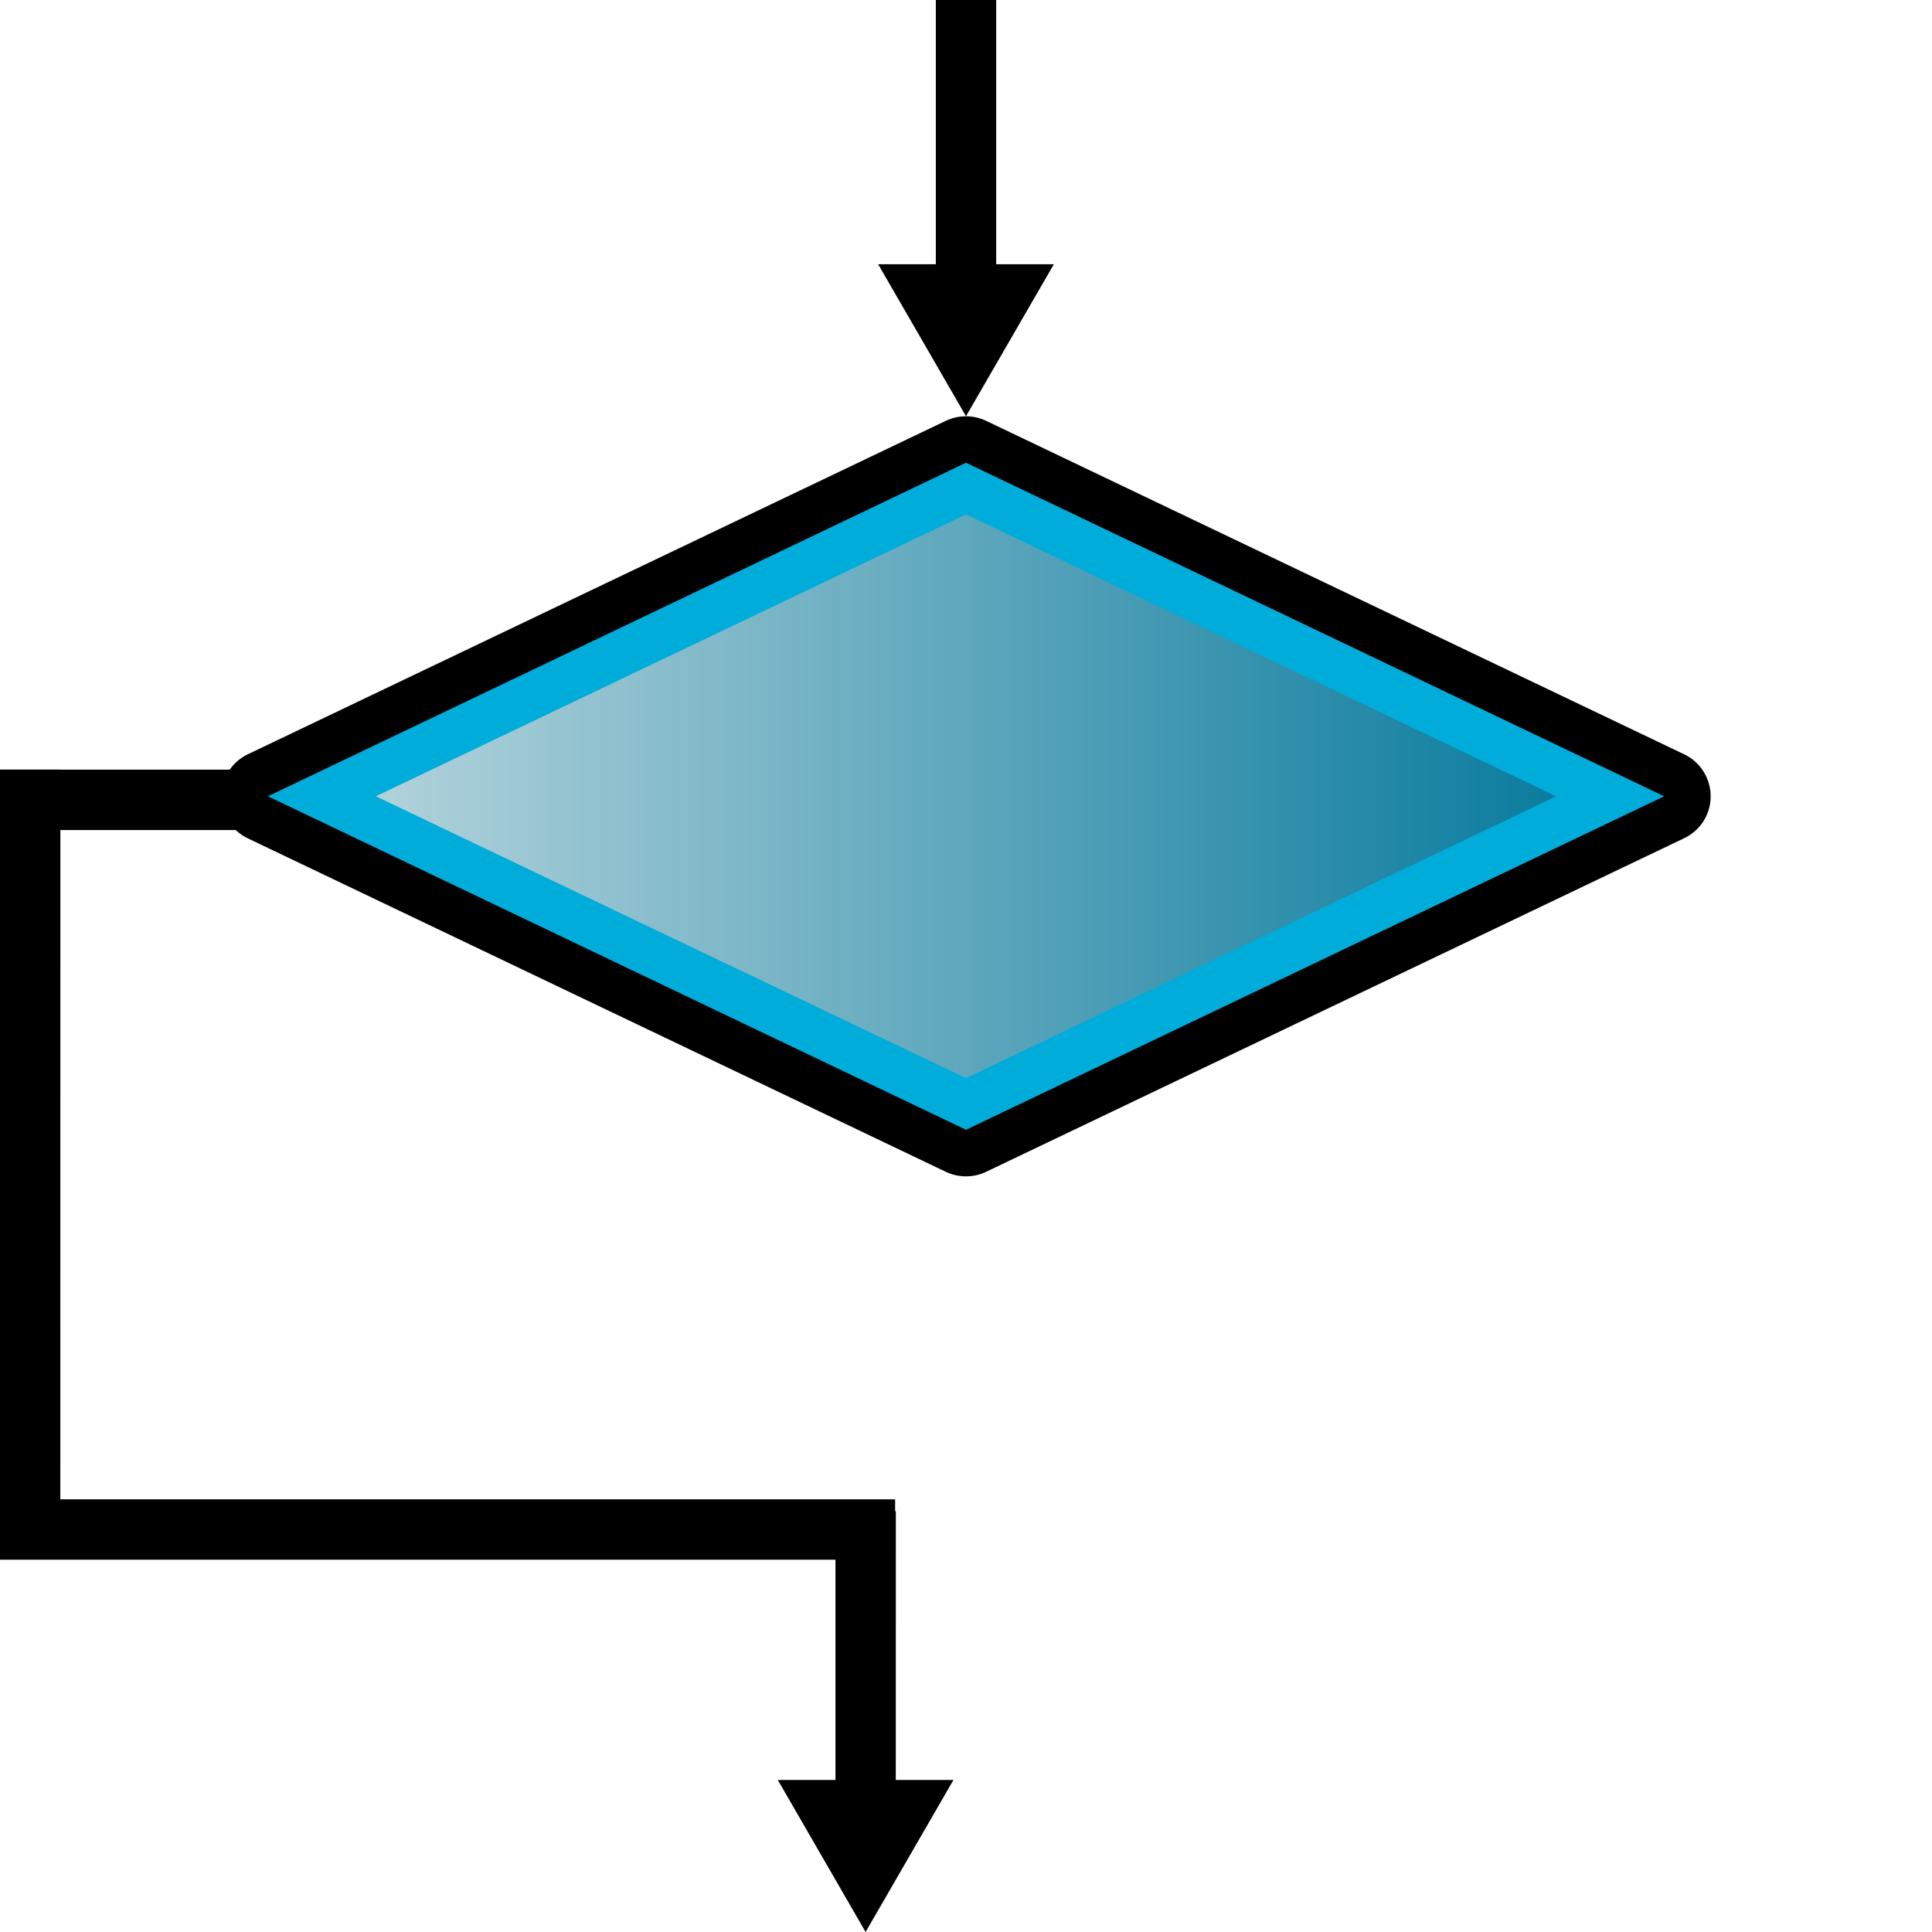<?xml version="1.0" encoding="utf-8"?>
<!-- Generator: Adobe Illustrator 14.0.0, SVG Export Plug-In . SVG Version: 6.00 Build 43363)  -->
<!DOCTYPE svg PUBLIC "-//W3C//DTD SVG 1.1//EN" "http://www.w3.org/Graphics/SVG/1.1/DTD/svg11.dtd">
<svg version="1.1"
	 id="svg2383" sodipodi:docbase="C:\Radix\dev\trunk\org.radixware\kernel\designer\src\common.resources\src\org\radixware\kernel\designer\resources\icons\debug" sodipodi:docname="if.svg" inkscape:version="0.45.1" sodipodi:version="0.32" inkscape:output_extension="org.inkscape.output.svg.inkscape" xmlns:ns="http://creativecommons.org/ns#" xmlns:dc="http://purl.org/dc/elements/1.1/" xmlns:cc="http://web.resource.org/cc/" xmlns:rdf="http://www.w3.org/1999/02/22-rdf-syntax-ns#" xmlns:svg="http://www.w3.org/2000/svg" xmlns:sodipodi="http://sodipodi.sourceforge.net/DTD/sodipodi-0.dtd" xmlns:inkscape="http://www.inkscape.org/namespaces/inkscape"
	 xmlns="http://www.w3.org/2000/svg" xmlns:xlink="http://www.w3.org/1999/xlink" x="0px" y="0px" width="32px" height="32px"
	 viewBox="0 0 32 32" enable-background="new 0 0 32 32" xml:space="preserve">
<sodipodi:namedview  id="base" pagecolor="#ffffff" bordercolor="#666666" borderopacity="1.0" showgrid="true" inkscape:zoom="4.5747118" inkscape:cx="40.025868" inkscape:cy="51.385488" inkscape:current-layer="layer1" inkscape:pageopacity="0.0" inkscape:pageshadow="2" inkscape:window-width="1280" inkscape:window-height="944" inkscape:window-x="0" inkscape:window-y="44" inkscape:document-units="px" inkscape:grid-bbox="true">
	</sodipodi:namedview>
<polygon points="16.5,4.377 16.5,0 15.5,0 15.5,4.377 14.545,4.377 16,6.894 17.455,4.377 "/>
<polygon points="1,12.746 1,12.748 23.495,12.748 23.495,13.748 22.495,13.748 1,13.748 0.999,24.834 14.826,24.834 14.826,25.029 
	14.838,25.029 14.837,29.482 15.792,29.482 14.337,32 12.883,29.482 13.838,29.482 13.838,25.834 0.999,25.834 0,25.834 0,24.834 
	0,13.748 0,12.748 0,12.746 "/>
<g>
	<path d="M16,19.484c-0.113,0-0.229-0.024-0.334-0.075L4.103,13.885c-0.267-0.129-0.437-0.396-0.437-0.695
		c0-0.297,0.17-0.568,0.437-0.696l11.563-5.524c0.105-0.05,0.219-0.075,0.334-0.075c0.113,0,0.227,0.025,0.333,0.075l11.563,5.524
		c0.268,0.128,0.438,0.399,0.438,0.696s-0.17,0.566-0.438,0.693l-11.563,5.526C16.227,19.46,16.113,19.484,16,19.484L16,19.484z"/>
	<polygon id="rect8924" fill="#00ACDA" points="16,7.664 27.564,13.189 16,18.713 4.437,13.189 	"/>
	
		<linearGradient id="SVGID_1_" gradientUnits="userSpaceOnUse" x1="3.765" y1="-102.029" x2="23.315" y2="-102.029" gradientTransform="matrix(1 0 0 -1 2.46 -88.84)">
		<stop  offset="0" style="stop-color:#B1D2DB"/>
		<stop  offset="1" style="stop-color:#0B7C9E"/>
	</linearGradient>
	<polygon fill="url(#SVGID_1_)" points="6.225,13.189 16,8.52 25.775,13.189 16,17.858 	"/>
</g>
</svg>
